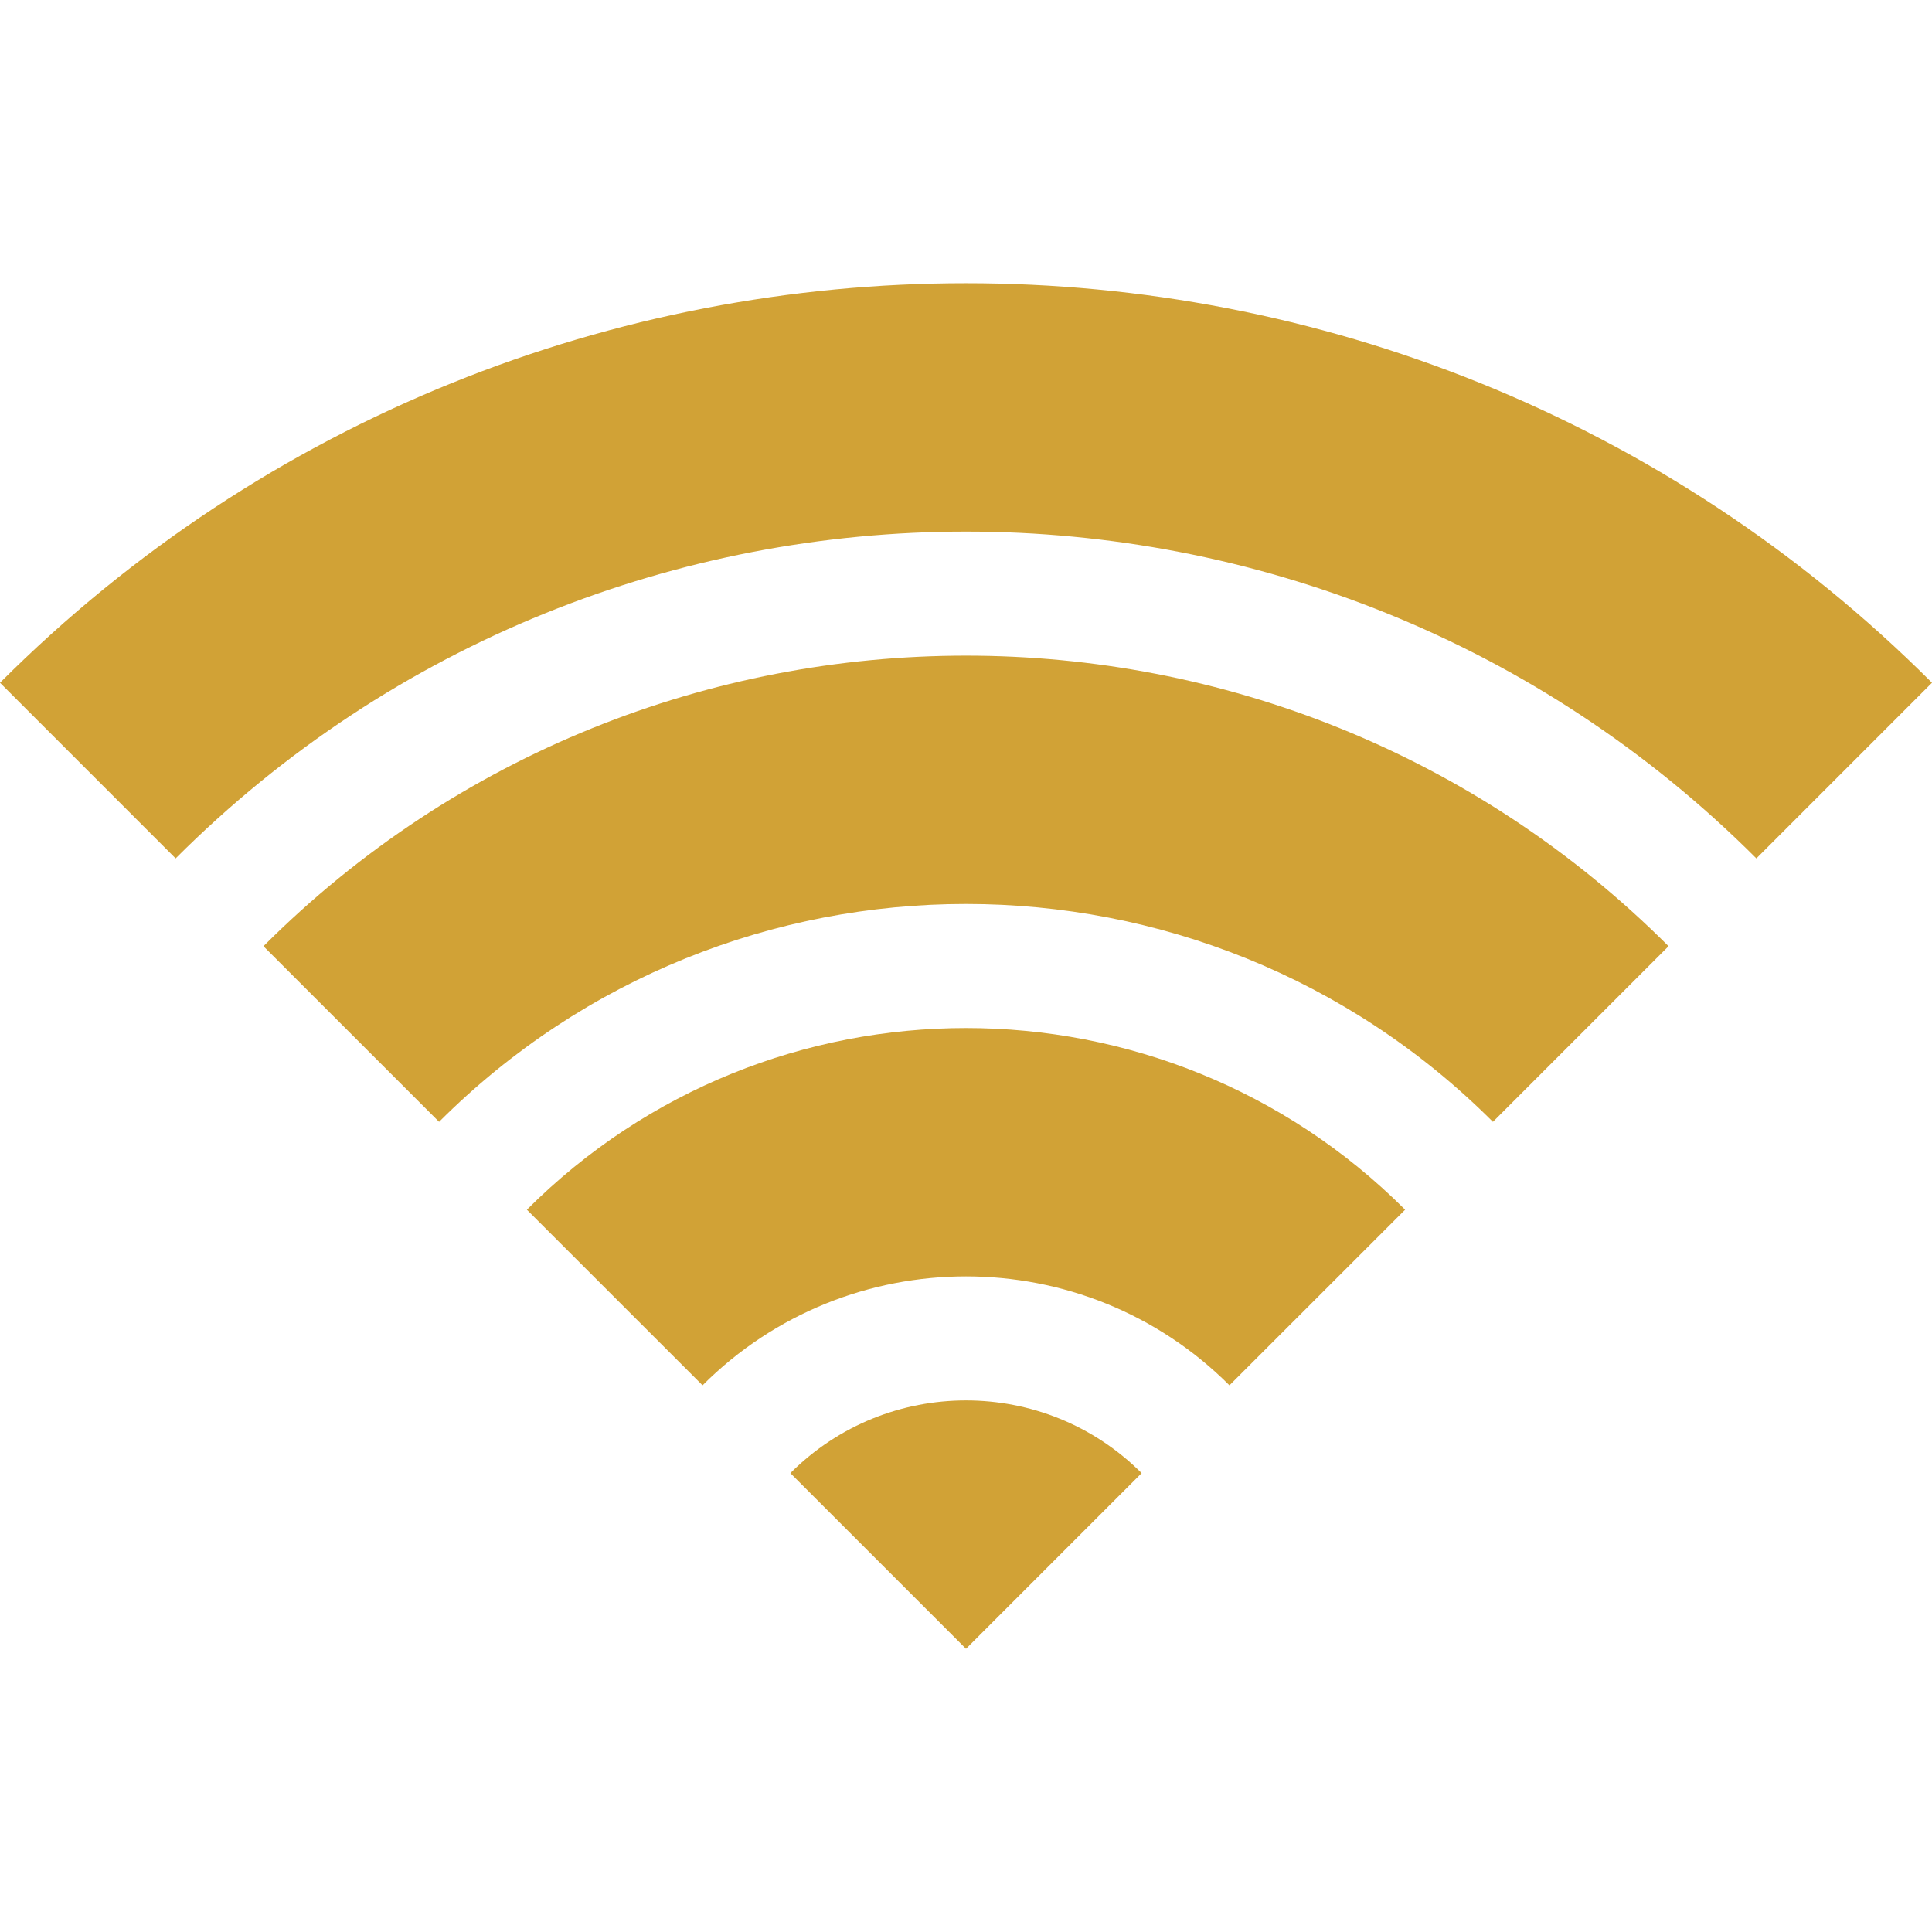 <svg width="24" height="24" viewBox="0 0 512 512" xmlns="http://www.w3.org/2000/svg">
                  <path d="M0,180.936l46.543,46.552c115.485-115.485,303.429-115.485,418.914,0L512,180.936 C370.837,39.763,141.173,39.763,0,180.936z" fill="#d1a236"></path>
                  <path d="M69.819,250.754l46.542,46.543c76.981-76.981,202.295-76.981,279.276,0l46.543-46.543 C339.503,148.085,172.496,148.085,69.819,250.754z" fill="#d1a236"></path>
                  <path d="M139.629,320.582l46.552,46.543c38.496-38.496,101.143-38.496,139.638,0l46.552-46.543 C308.179,256.391,203.821,256.391,139.629,320.582z" fill="#d1a236"></path>
                  <path d="M209.457,390.392L256,436.944l46.543-46.552C276.855,364.705,235.145,364.705,209.457,390.392z" fill="#d1a236"></path>
                </svg>